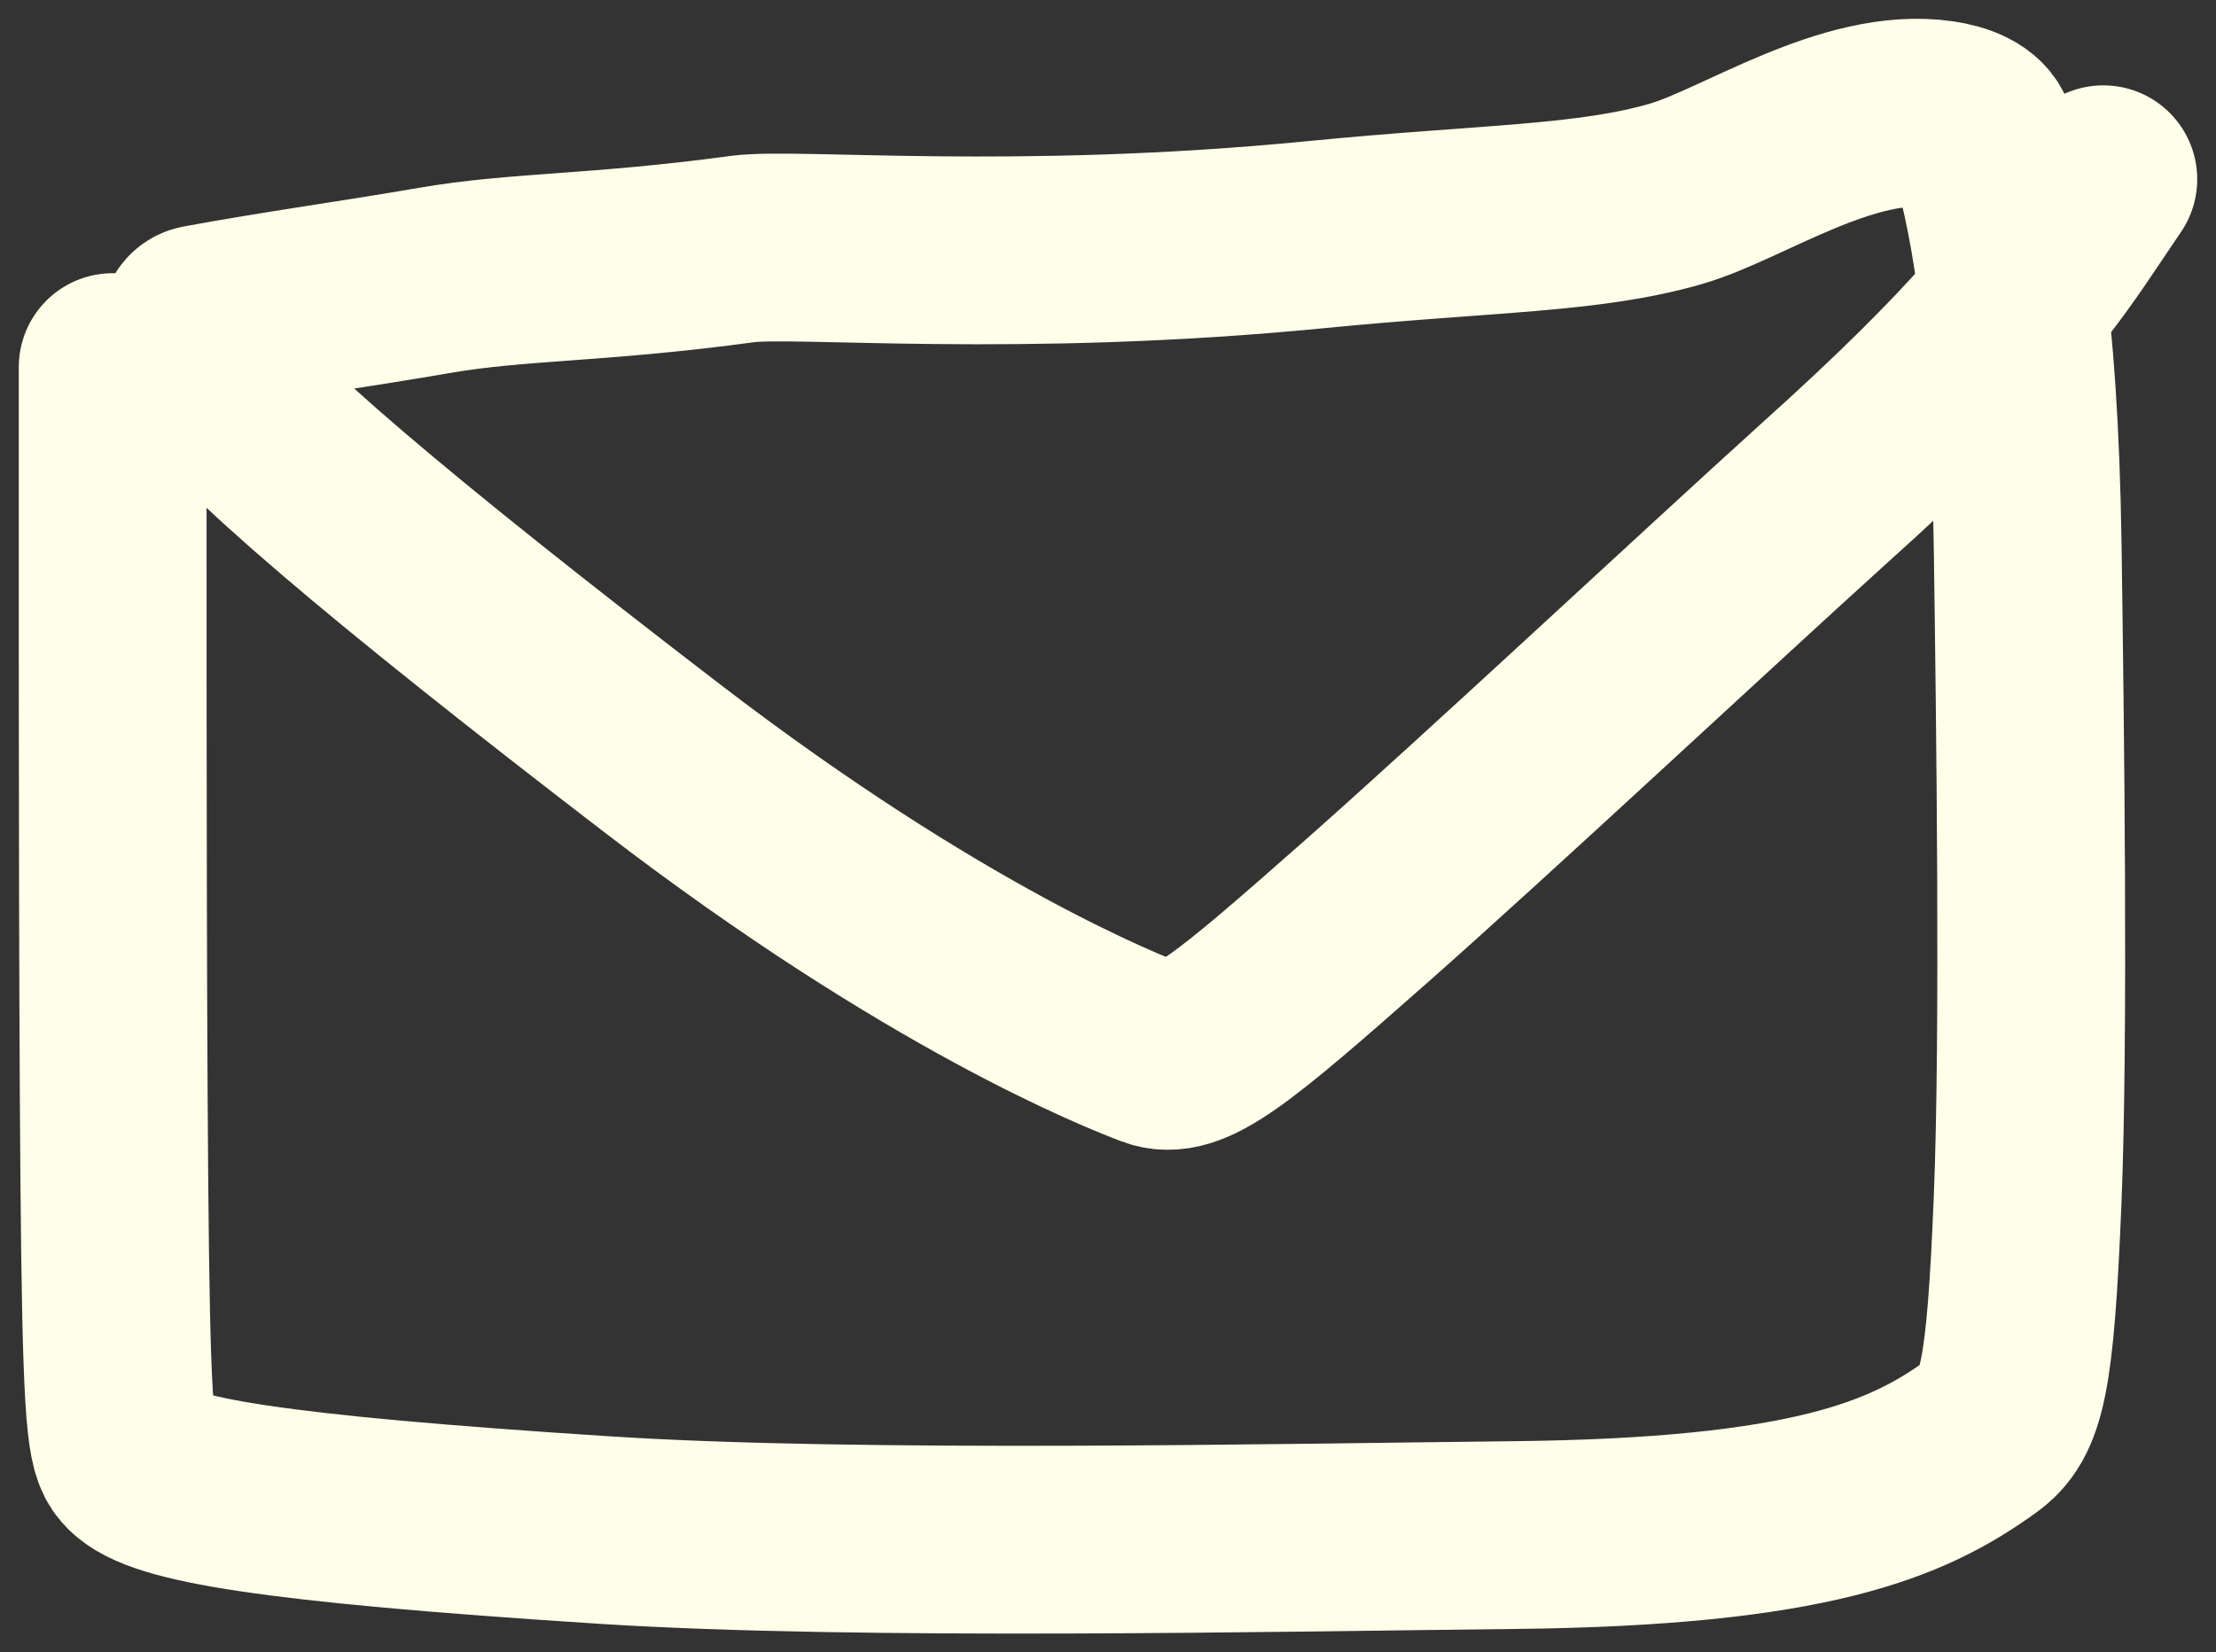 <svg width="59" height="44" viewBox="0 0 59 44" fill="none" xmlns="http://www.w3.org/2000/svg">
<rect x="0" y="0" width="59" height="44" fill="#333333" stroke="none"/>
<path d="M3 9.775C3 9.902 3 10.029 3 14.666C3 19.302 3 28.444 3.064 33.344C3.129 38.243 3.257 38.624 3.581 38.948C4.299 39.665 7.135 40.167 16.106 40.744C22.879 41.18 34.208 40.941 40.295 40.877C48.211 40.795 50.794 39.663 52.746 38.253C53.564 37.662 53.79 36.712 53.985 31.945C54.164 27.562 54.051 19.179 53.987 14.608C53.897 8.229 53.272 5.428 52.756 3.688C52.638 3.293 52.111 3.111 51.655 3.044C49.213 2.683 46.398 4.643 44.64 5.156C42.308 5.838 39.64 5.797 35.053 6.247C27.045 7.033 21.192 6.439 19.769 6.632C15.896 7.156 13.795 7.082 11.581 7.465C9.496 7.826 7.427 8.105 5.344 8.49C4.98 8.558 5.206 9.252 5.529 9.831C6.248 11.117 10.369 14.619 17.624 20.187C24.916 25.784 29.886 27.728 30.728 28.049C31.634 28.395 32.742 27.478 36.415 24.235C39.611 21.412 45.361 16.039 48.535 13.165C52.879 9.267 54.176 7.474 55.217 5.934C55.478 5.547 55.735 5.166 56 4.773" stroke="#FFFEE9" stroke-width="5" stroke-linecap="round"/>
</svg>
